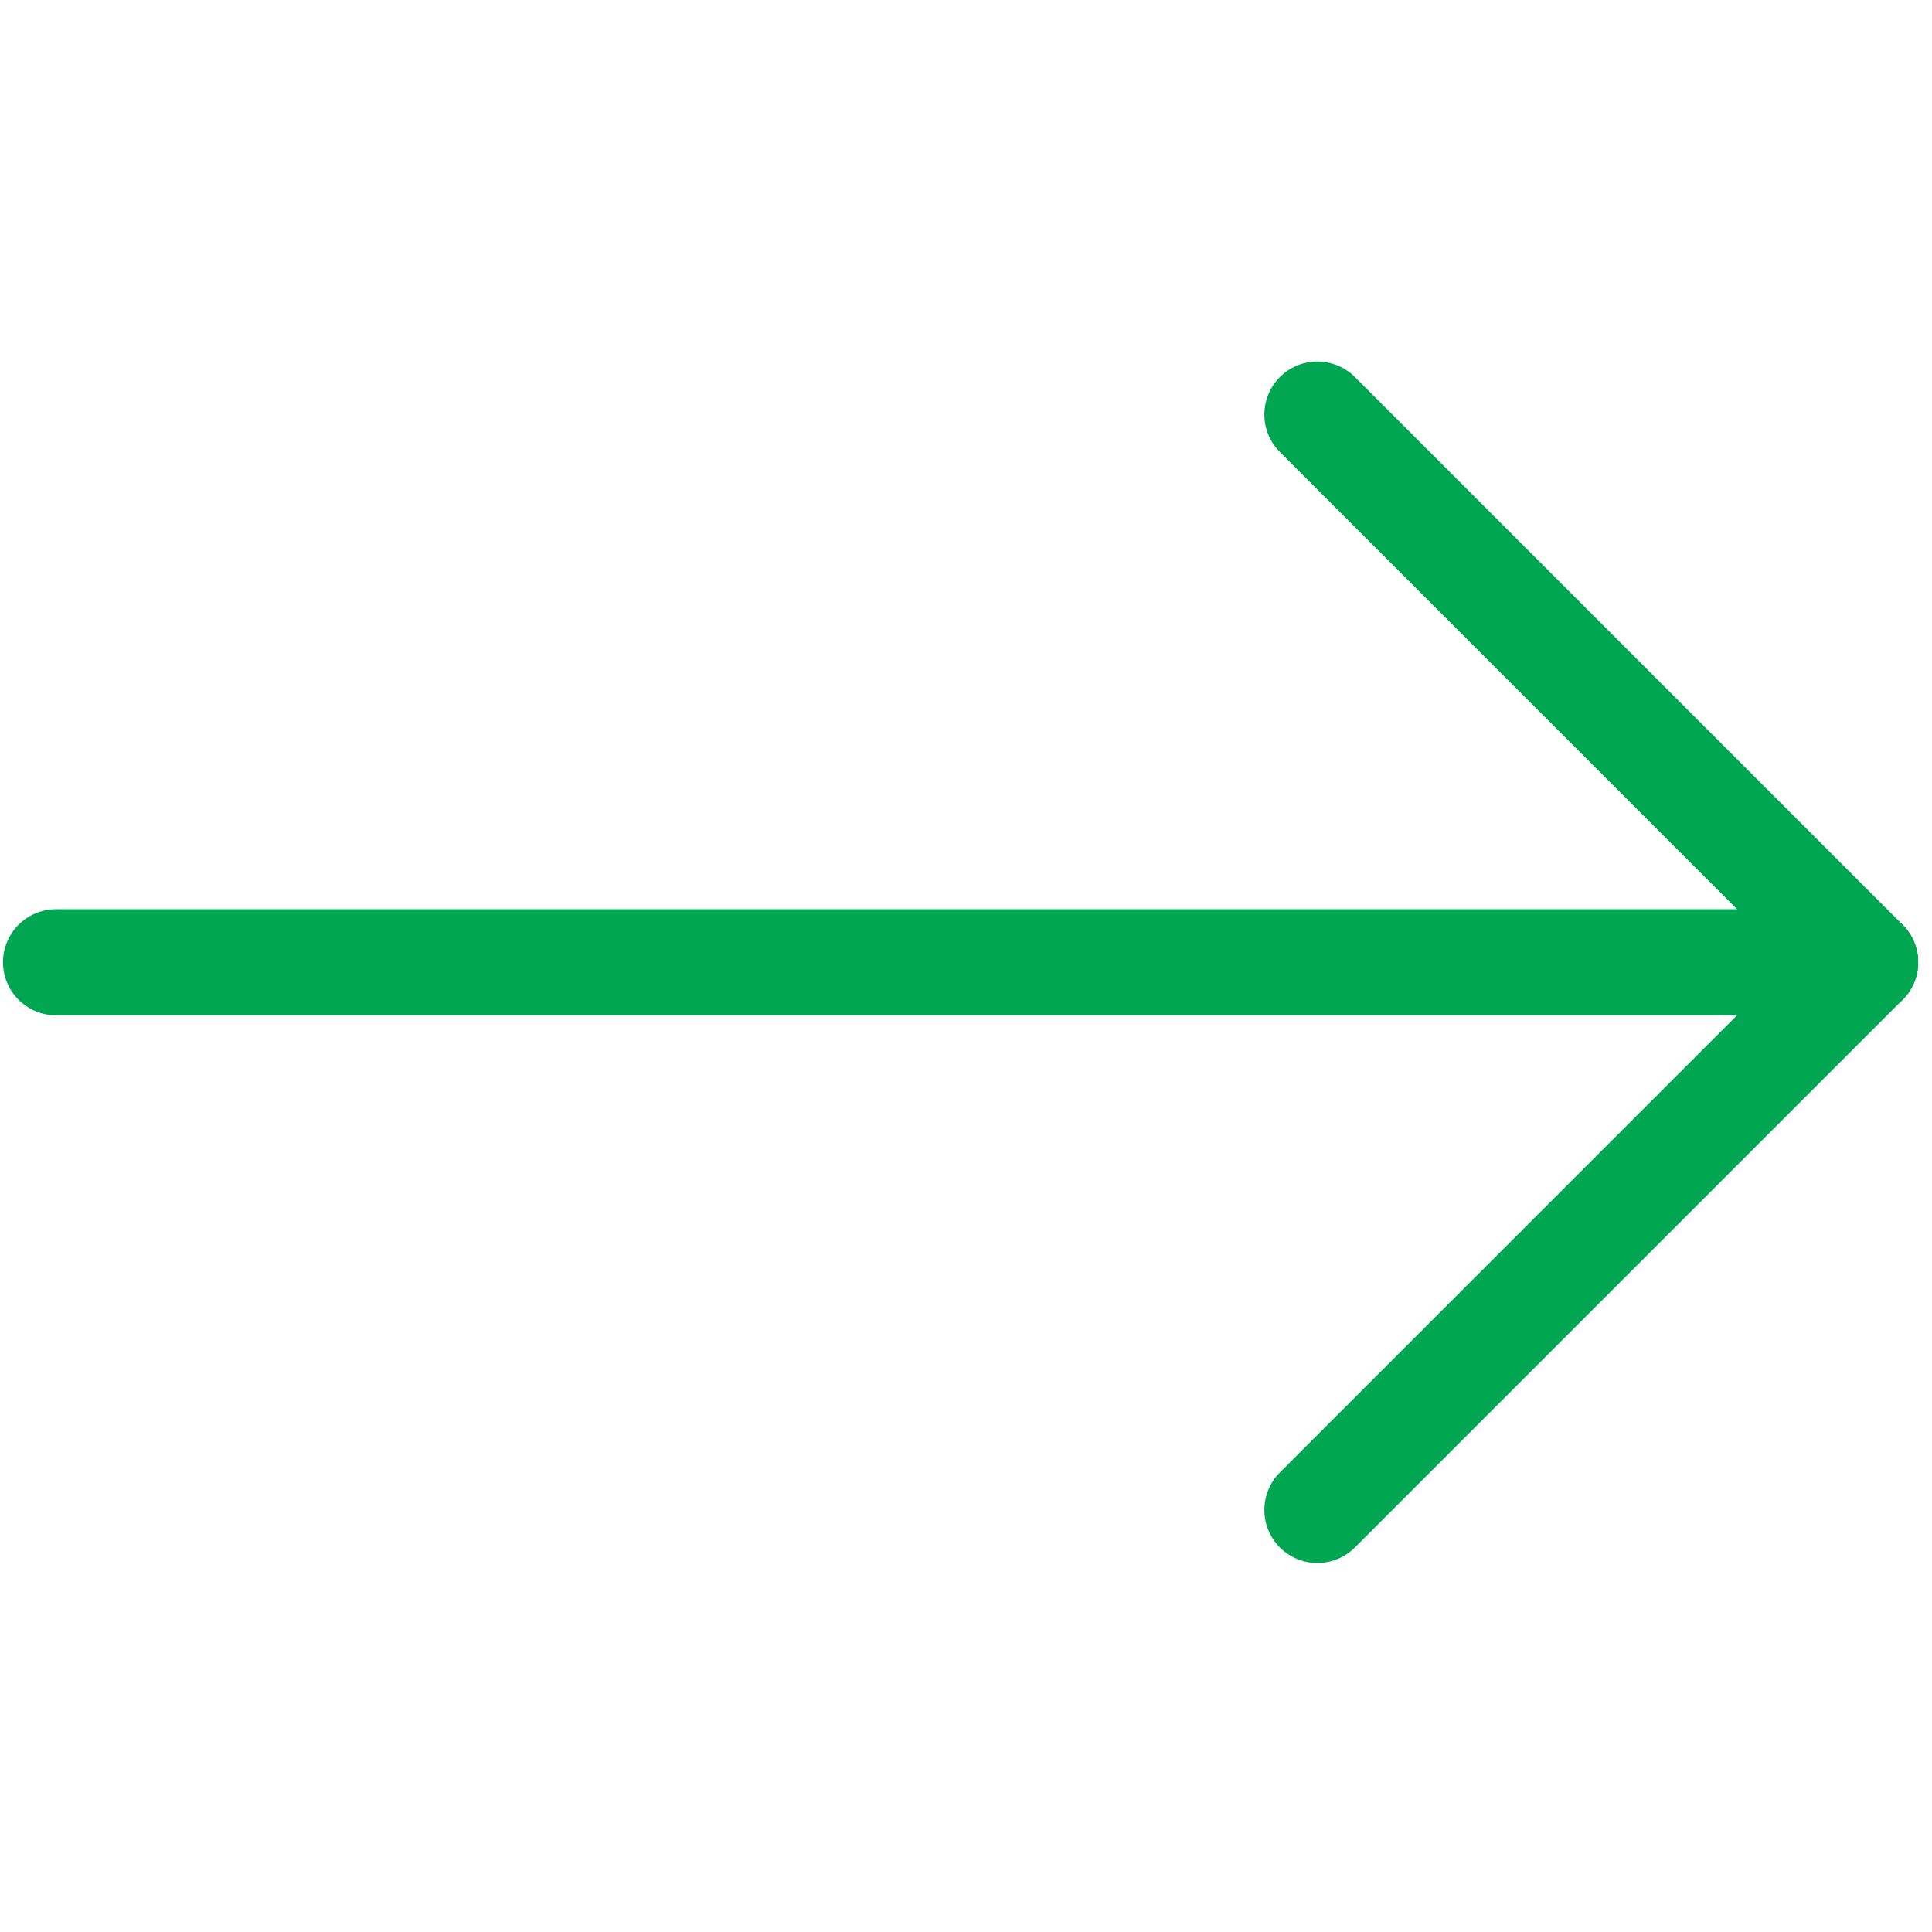 <?xml version="1.0" encoding="UTF-8" standalone="no"?>
<!-- Created with Inkscape (http://www.inkscape.org/) -->

<svg
   xmlns:dc="http://purl.org/dc/elements/1.1/"
   xmlns:cc="http://creativecommons.org/ns#"
   xmlns:rdf="http://www.w3.org/1999/02/22-rdf-syntax-ns#"
   xmlns:svg="http://www.w3.org/2000/svg"
   xmlns="http://www.w3.org/2000/svg"
   xmlns:sodipodi="http://sodipodi.sourceforge.net/DTD/sodipodi-0.dtd"
   xmlns:inkscape="http://www.inkscape.org/namespaces/inkscape"
   width="32px"
   height="32px"
   viewBox="0 0 32 32"
   version="1.1"
   id="SVGRoot"
   inkscape:version="0.92.4 (5da689c313, 2019-01-14)"
   sodipodi:docname="forward.svg">
  <defs
     id="defs1398" />
  <sodipodi:namedview
     id="base"
     pagecolor="#ffffff"
     bordercolor="#666666"
     borderopacity="1.0"
     inkscape:pageopacity="0.0"
     inkscape:pageshadow="2"
     inkscape:zoom="16"
     inkscape:cx="11.497552"
     inkscape:cy="12.918105"
     inkscape:document-units="px"
     inkscape:current-layer="layer1"
     showgrid="false"
     inkscape:window-width="1920"
     inkscape:window-height="1027"
     inkscape:window-x="-8"
     inkscape:window-y="-8"
     inkscape:window-maximized="1"
     inkscape:grid-bbox="true"
     showguides="true"
     inkscape:guide-bbox="true">
    <sodipodi:guide
       position="-0.062,16.062"
       orientation="0,1"
       id="guide1993"
       inkscape:locked="false" />
    <sodipodi:guide
       position="0,18.009"
       orientation="0,1"
       id="guide1995"
       inkscape:locked="false" />
    <sodipodi:guide
       position="-0.062,16.062"
       orientation="0,1"
       id="guide1997"
       inkscape:locked="false" />
    <sodipodi:guide
       position="-0.062,14.062"
       orientation="0,1"
       id="guide1999"
       inkscape:locked="false" />
    <sodipodi:guide
       position="10,16.062"
       orientation="1,0"
       id="guide2001"
       inkscape:locked="false" />
    <sodipodi:guide
       position="22,29.75"
       orientation="1,0"
       id="guide2005"
       inkscape:locked="false" />
    <sodipodi:guide
       position="0.928,16.062"
       orientation="1,0"
       id="guide2009"
       inkscape:locked="false" />
  </sodipodi:namedview>
  <g
     inkscape:label="Livello 1"
     inkscape:groupmode="layer"
     id="layer1">
    <path
       style="fill:none;stroke:#00a651;stroke-width:1.757;stroke-linecap:round;stroke-linejoin:miter;stroke-miterlimit:4;stroke-dasharray:none;stroke-opacity:1"
       d="M 30.892,15.938 21.82,6.866"
       id="path2011"
       inkscape:connector-curvature="0" />
    <path
       style="fill:none;stroke:#00a651;stroke-width:1.757;stroke-linecap:round;stroke-linejoin:miter;stroke-miterlimit:4;stroke-dasharray:none;stroke-opacity:1"
       d="m 30.892,15.938 -9.072,9.072"
       id="path2013"
       inkscape:connector-curvature="0" />
    <path
       style="fill:none;stroke:#00a651;stroke-width:1.757;stroke-linecap:round;stroke-linejoin:miter;stroke-miterlimit:4;stroke-dasharray:none;stroke-opacity:1"
       d="M 30.892,15.938 H 0.928"
       id="path2015"
       inkscape:connector-curvature="0" />
  </g>
</svg>
